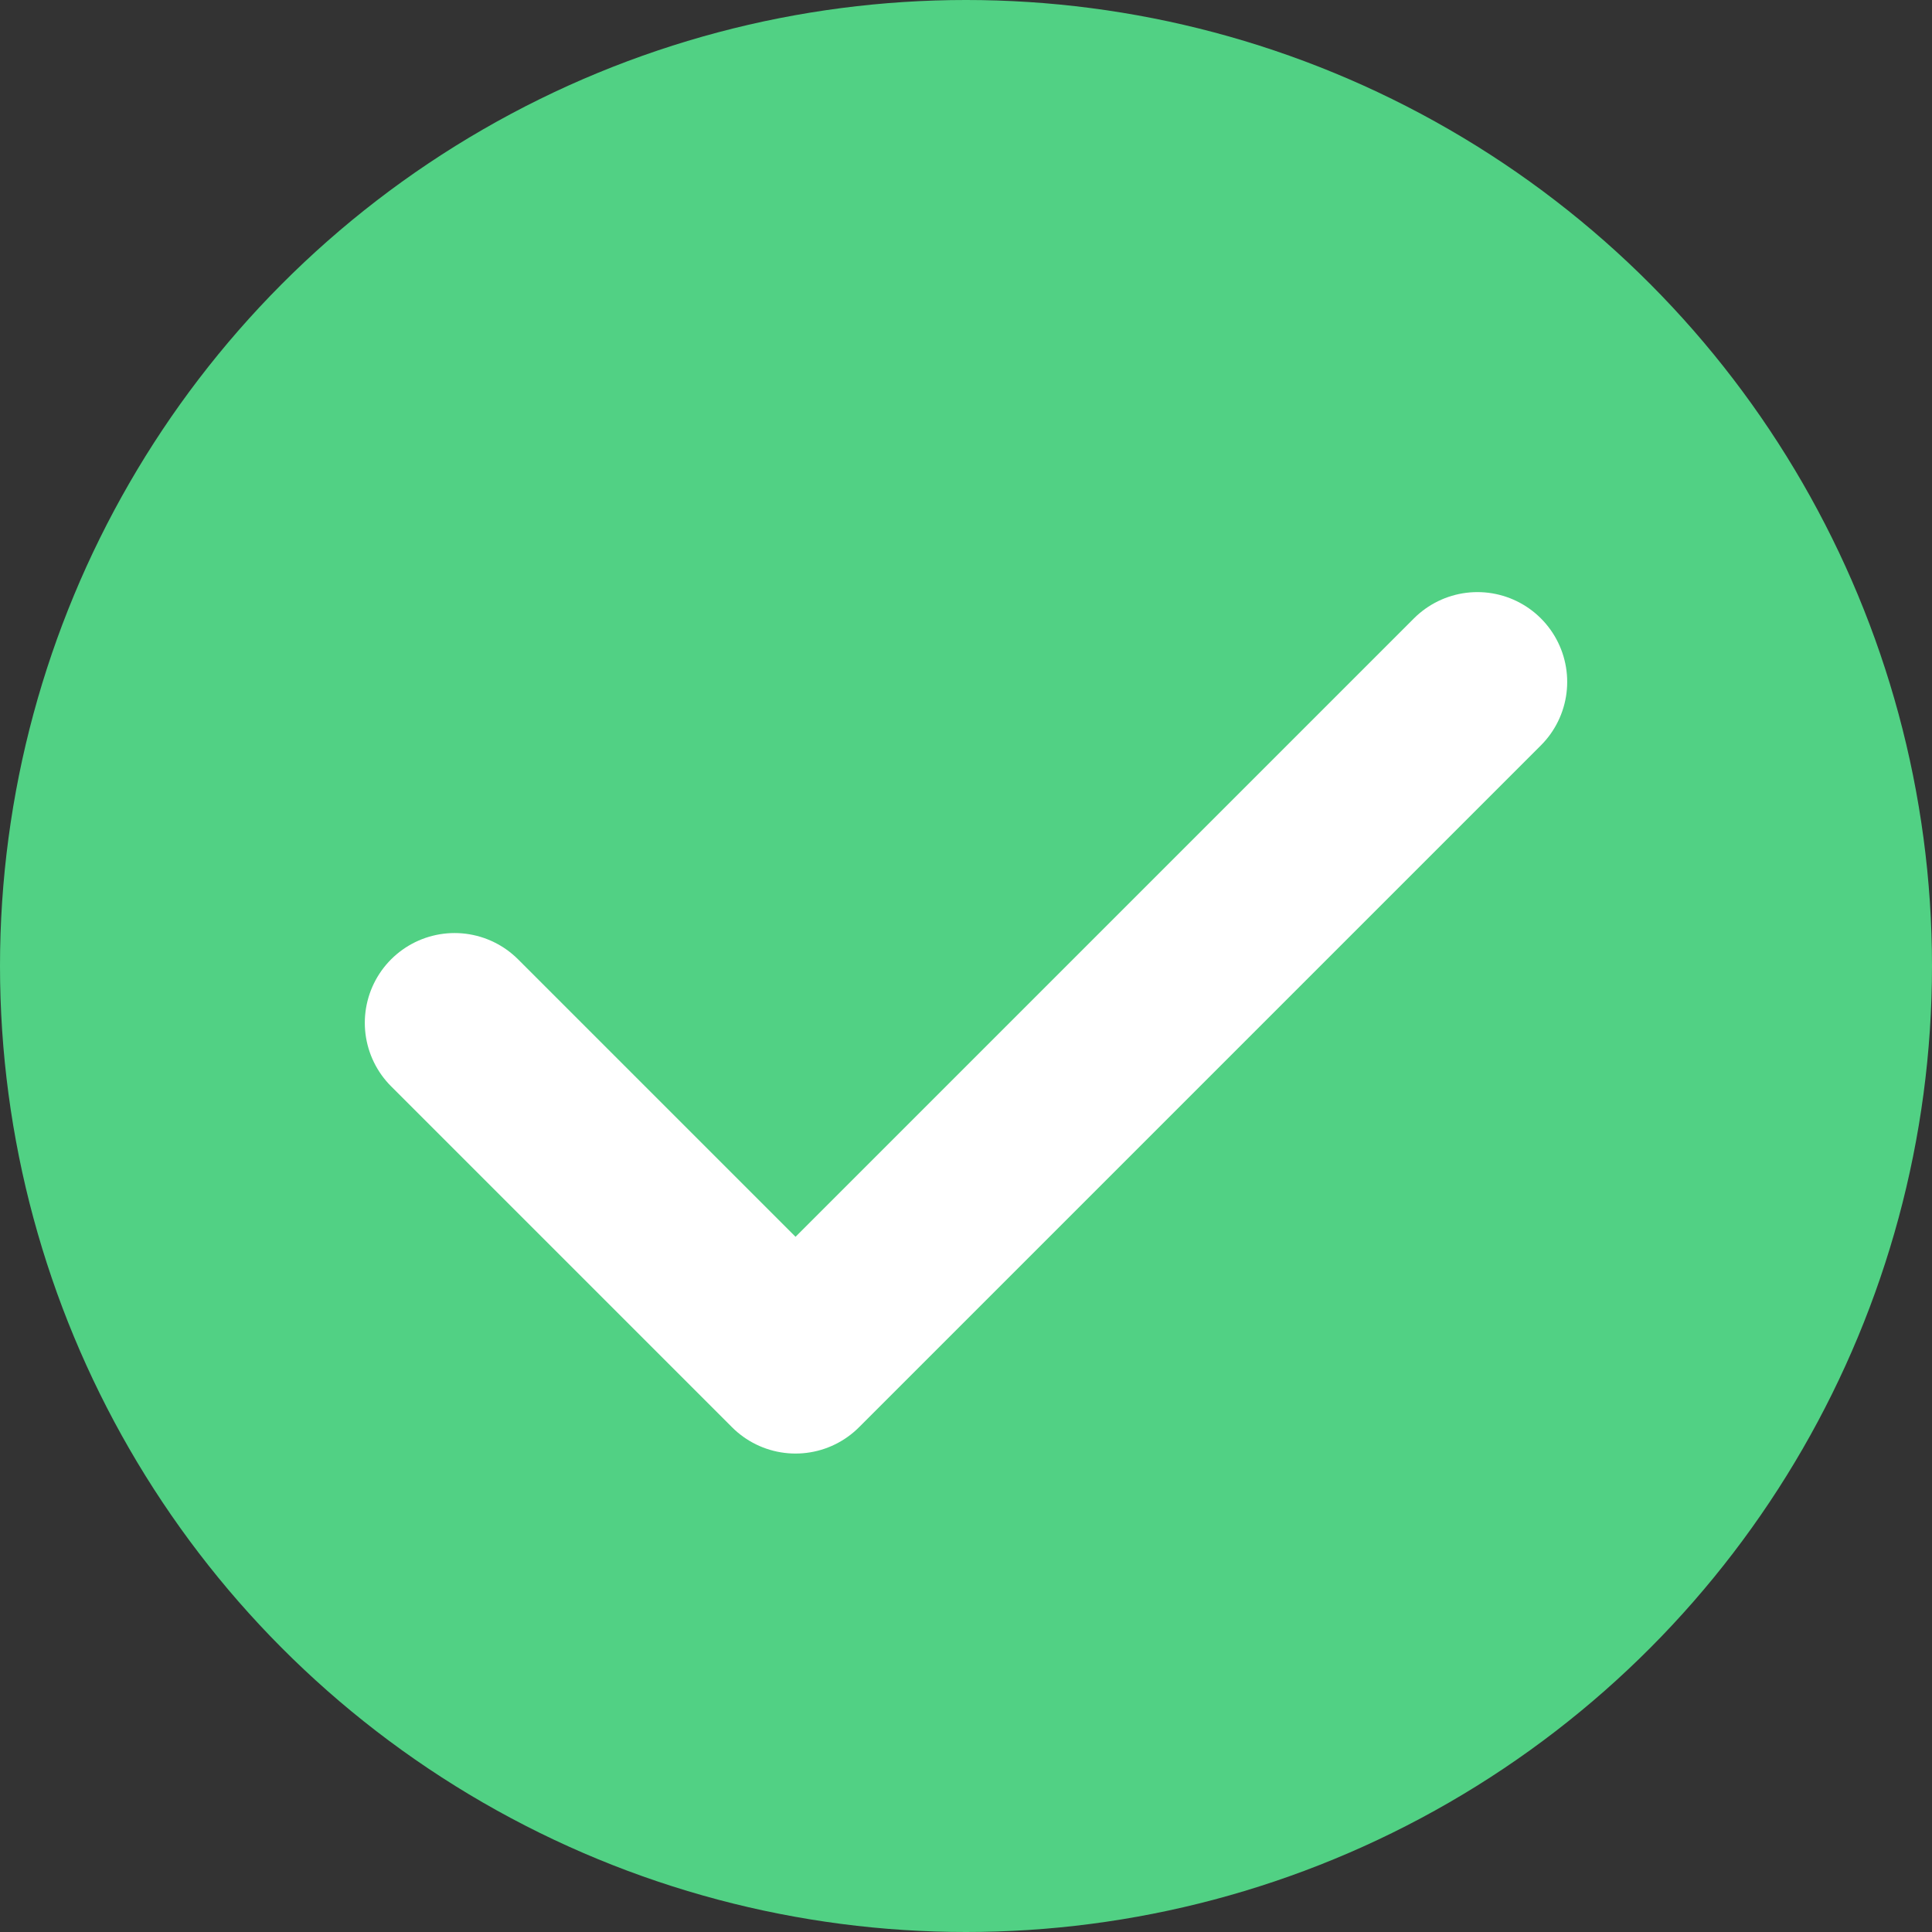 <svg width="17" height="17" viewBox="0 0 17 17" fill="none" xmlns="http://www.w3.org/2000/svg">
<rect x="0" y="0" width="17" height="17" fill="#333333" stroke="none"/>
<circle cx="8.5" cy="8.5" r="8.5" fill="#51D184"/>
<path d="M4 9L7 12L13 6" stroke="white" stroke-width="1.58" stroke-linecap="round" stroke-linejoin="round"/>
</svg>
